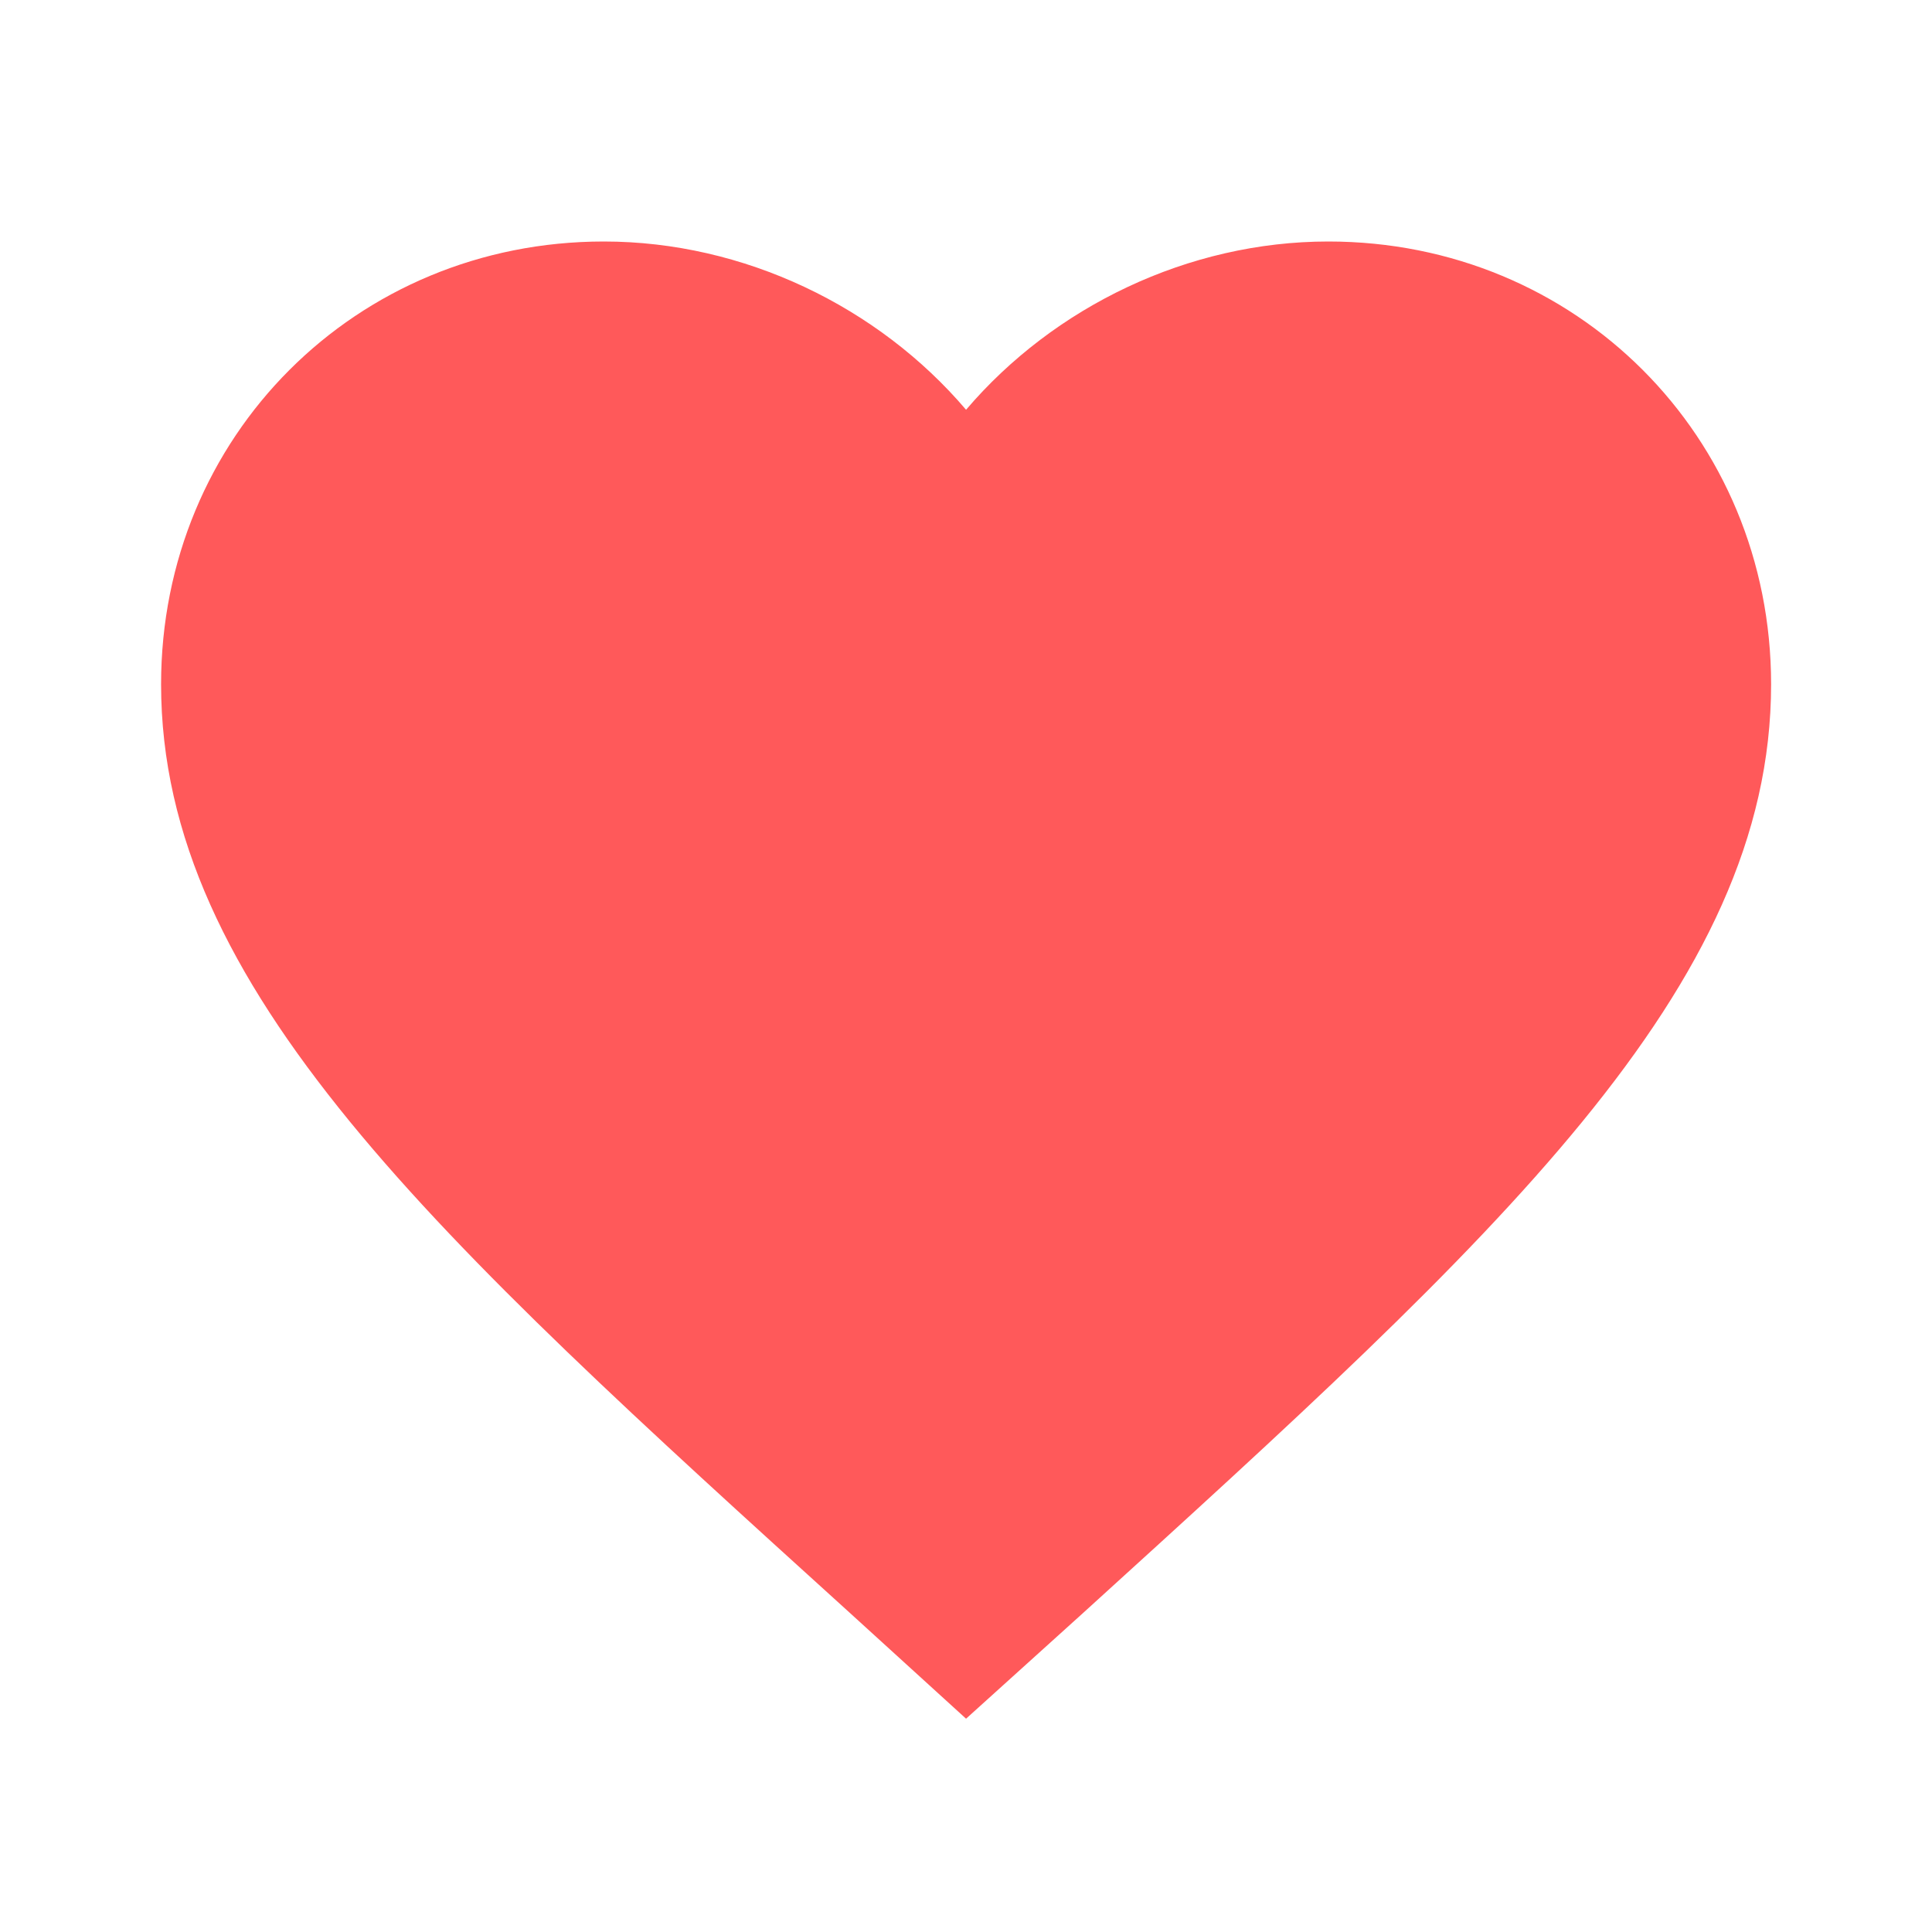 <svg width="32" height="32" viewBox="0 0 32 32" fill="none" xmlns="http://www.w3.org/2000/svg">
<g id="Favorite" clip-path="url(#clip0_617_10620)">
<path id="Vector" d="M16.001 28.467L14.068 26.707C7.201 20.48 2.668 16.373 2.668 11.333C2.668 7.227 5.895 4 10.001 4C12.321 4 14.548 5.08 16.001 6.787C17.455 5.08 19.681 4 22.001 4C26.108 4 29.335 7.227 29.335 11.333C29.335 16.373 24.801 20.48 17.935 26.72L16.001 28.467Z" fill="#FF595A"/>
</g>
<defs>
<clipPath id="clip0_617_10620">
<rect width="32" height="32" fill="white"/>
</clipPath>
</defs>
</svg>
